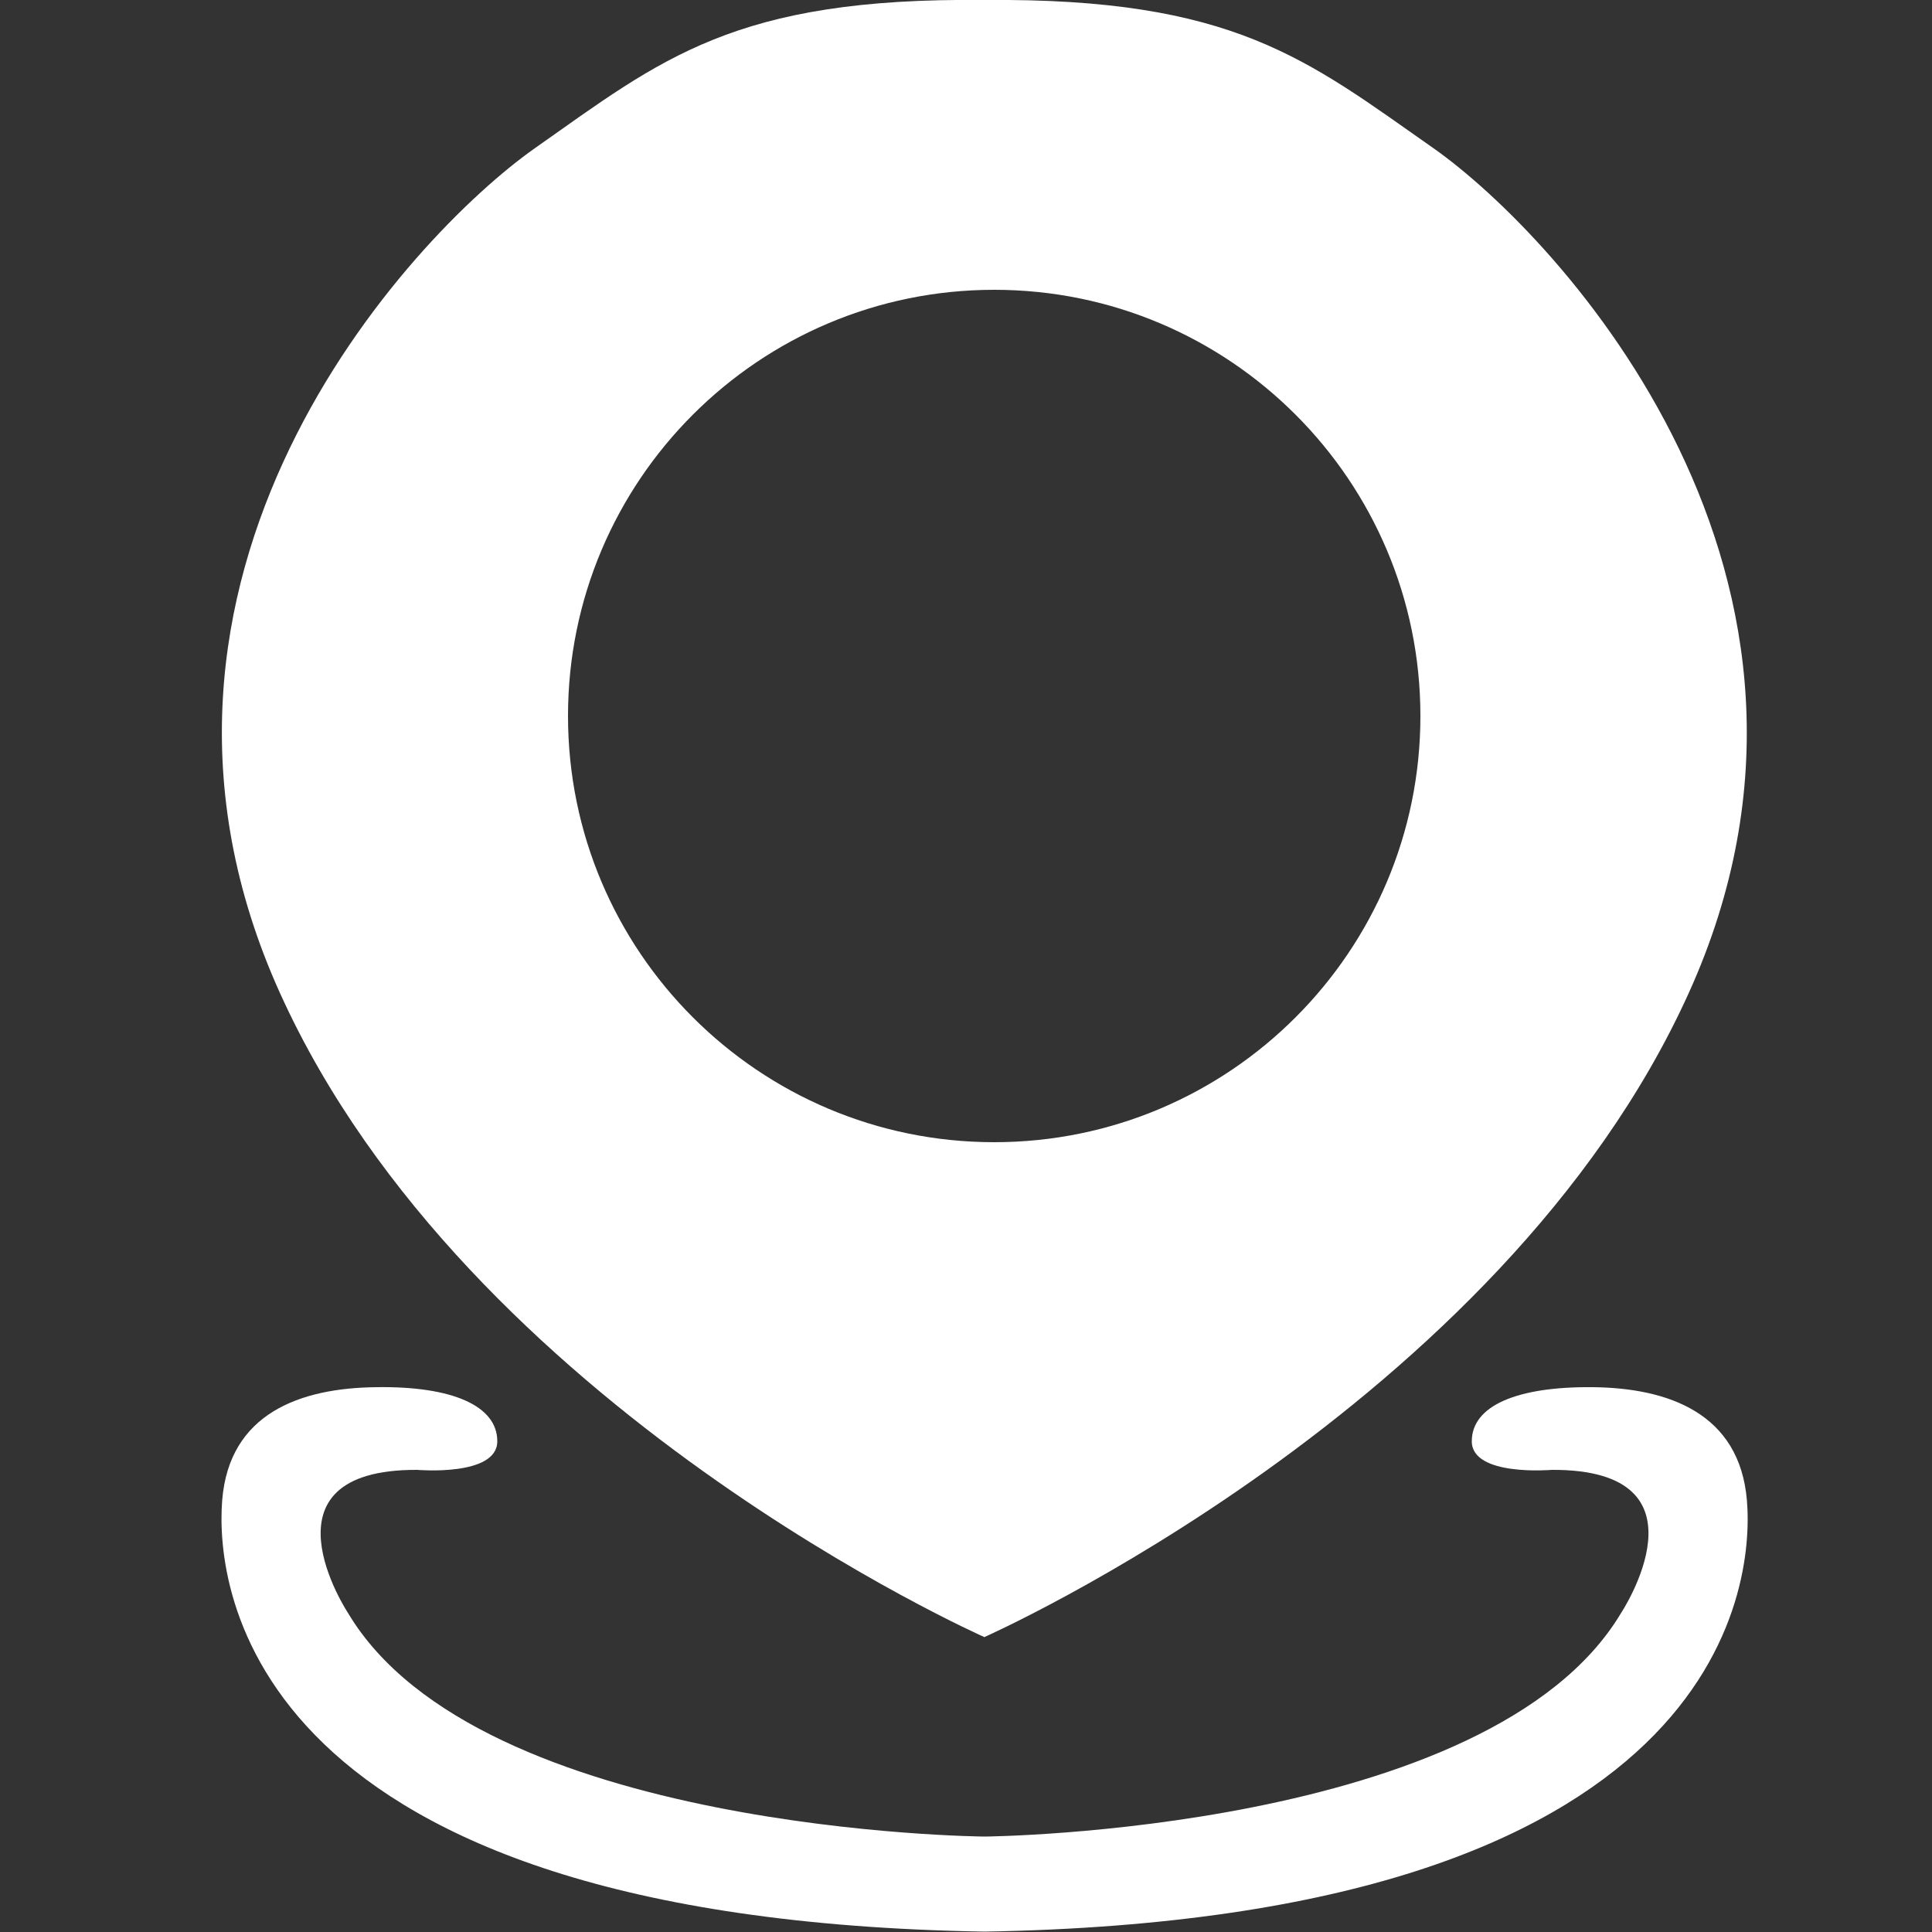 <?xml version="1.0" encoding="UTF-8"?>
<svg id="Layer_2" data-name="Layer 2" xmlns="http://www.w3.org/2000/svg" viewBox="0 0 50 50">
  <rect x="0" y="0" width="50" height="50" fill="#333333" stroke="none"/>
  <defs>
    <style>
      .cls-1 {
        fill: #fff;
      }
    </style>
  </defs>
  <path class="cls-1" d="m45.21,38.83c-.19-2.26-2.04-2.91-3.99-2.93-1.96-.02-3.13.48-3.13,1.4s2.07.74,2.07.74c4.26-.02,1.79,3.71,1.79,3.71-3.39,5.67-16.47,5.78-16.47,5.78,0,0-13.08-.1-16.47-5.78,0,0-2.47-3.73,1.79-3.71,0,0,2.07.18,2.07-.74s-1.17-1.43-3.13-1.4c-1.96.02-3.81.67-3.99,2.93s.64,10.84,19.73,11.16c19.09-.33,19.92-8.9,19.73-11.16Z"/>
  <path class="cls-1" d="m25.47,42.37s13.36-5.92,18.23-16.66-3.34-19.58-6.61-21.88C33.82,1.54,31.94-.06,25.47,0c-6.47-.07-8.35,1.53-11.62,3.83S2.38,14.96,7.25,25.71c4.87,10.75,18.23,16.66,18.23,16.66Zm.26-34.87c6.09,0,11.03,4.94,11.03,11.03s-4.94,11.03-11.03,11.03-11.03-4.94-11.03-11.03,4.94-11.03,11.03-11.03Z"/>
</svg>